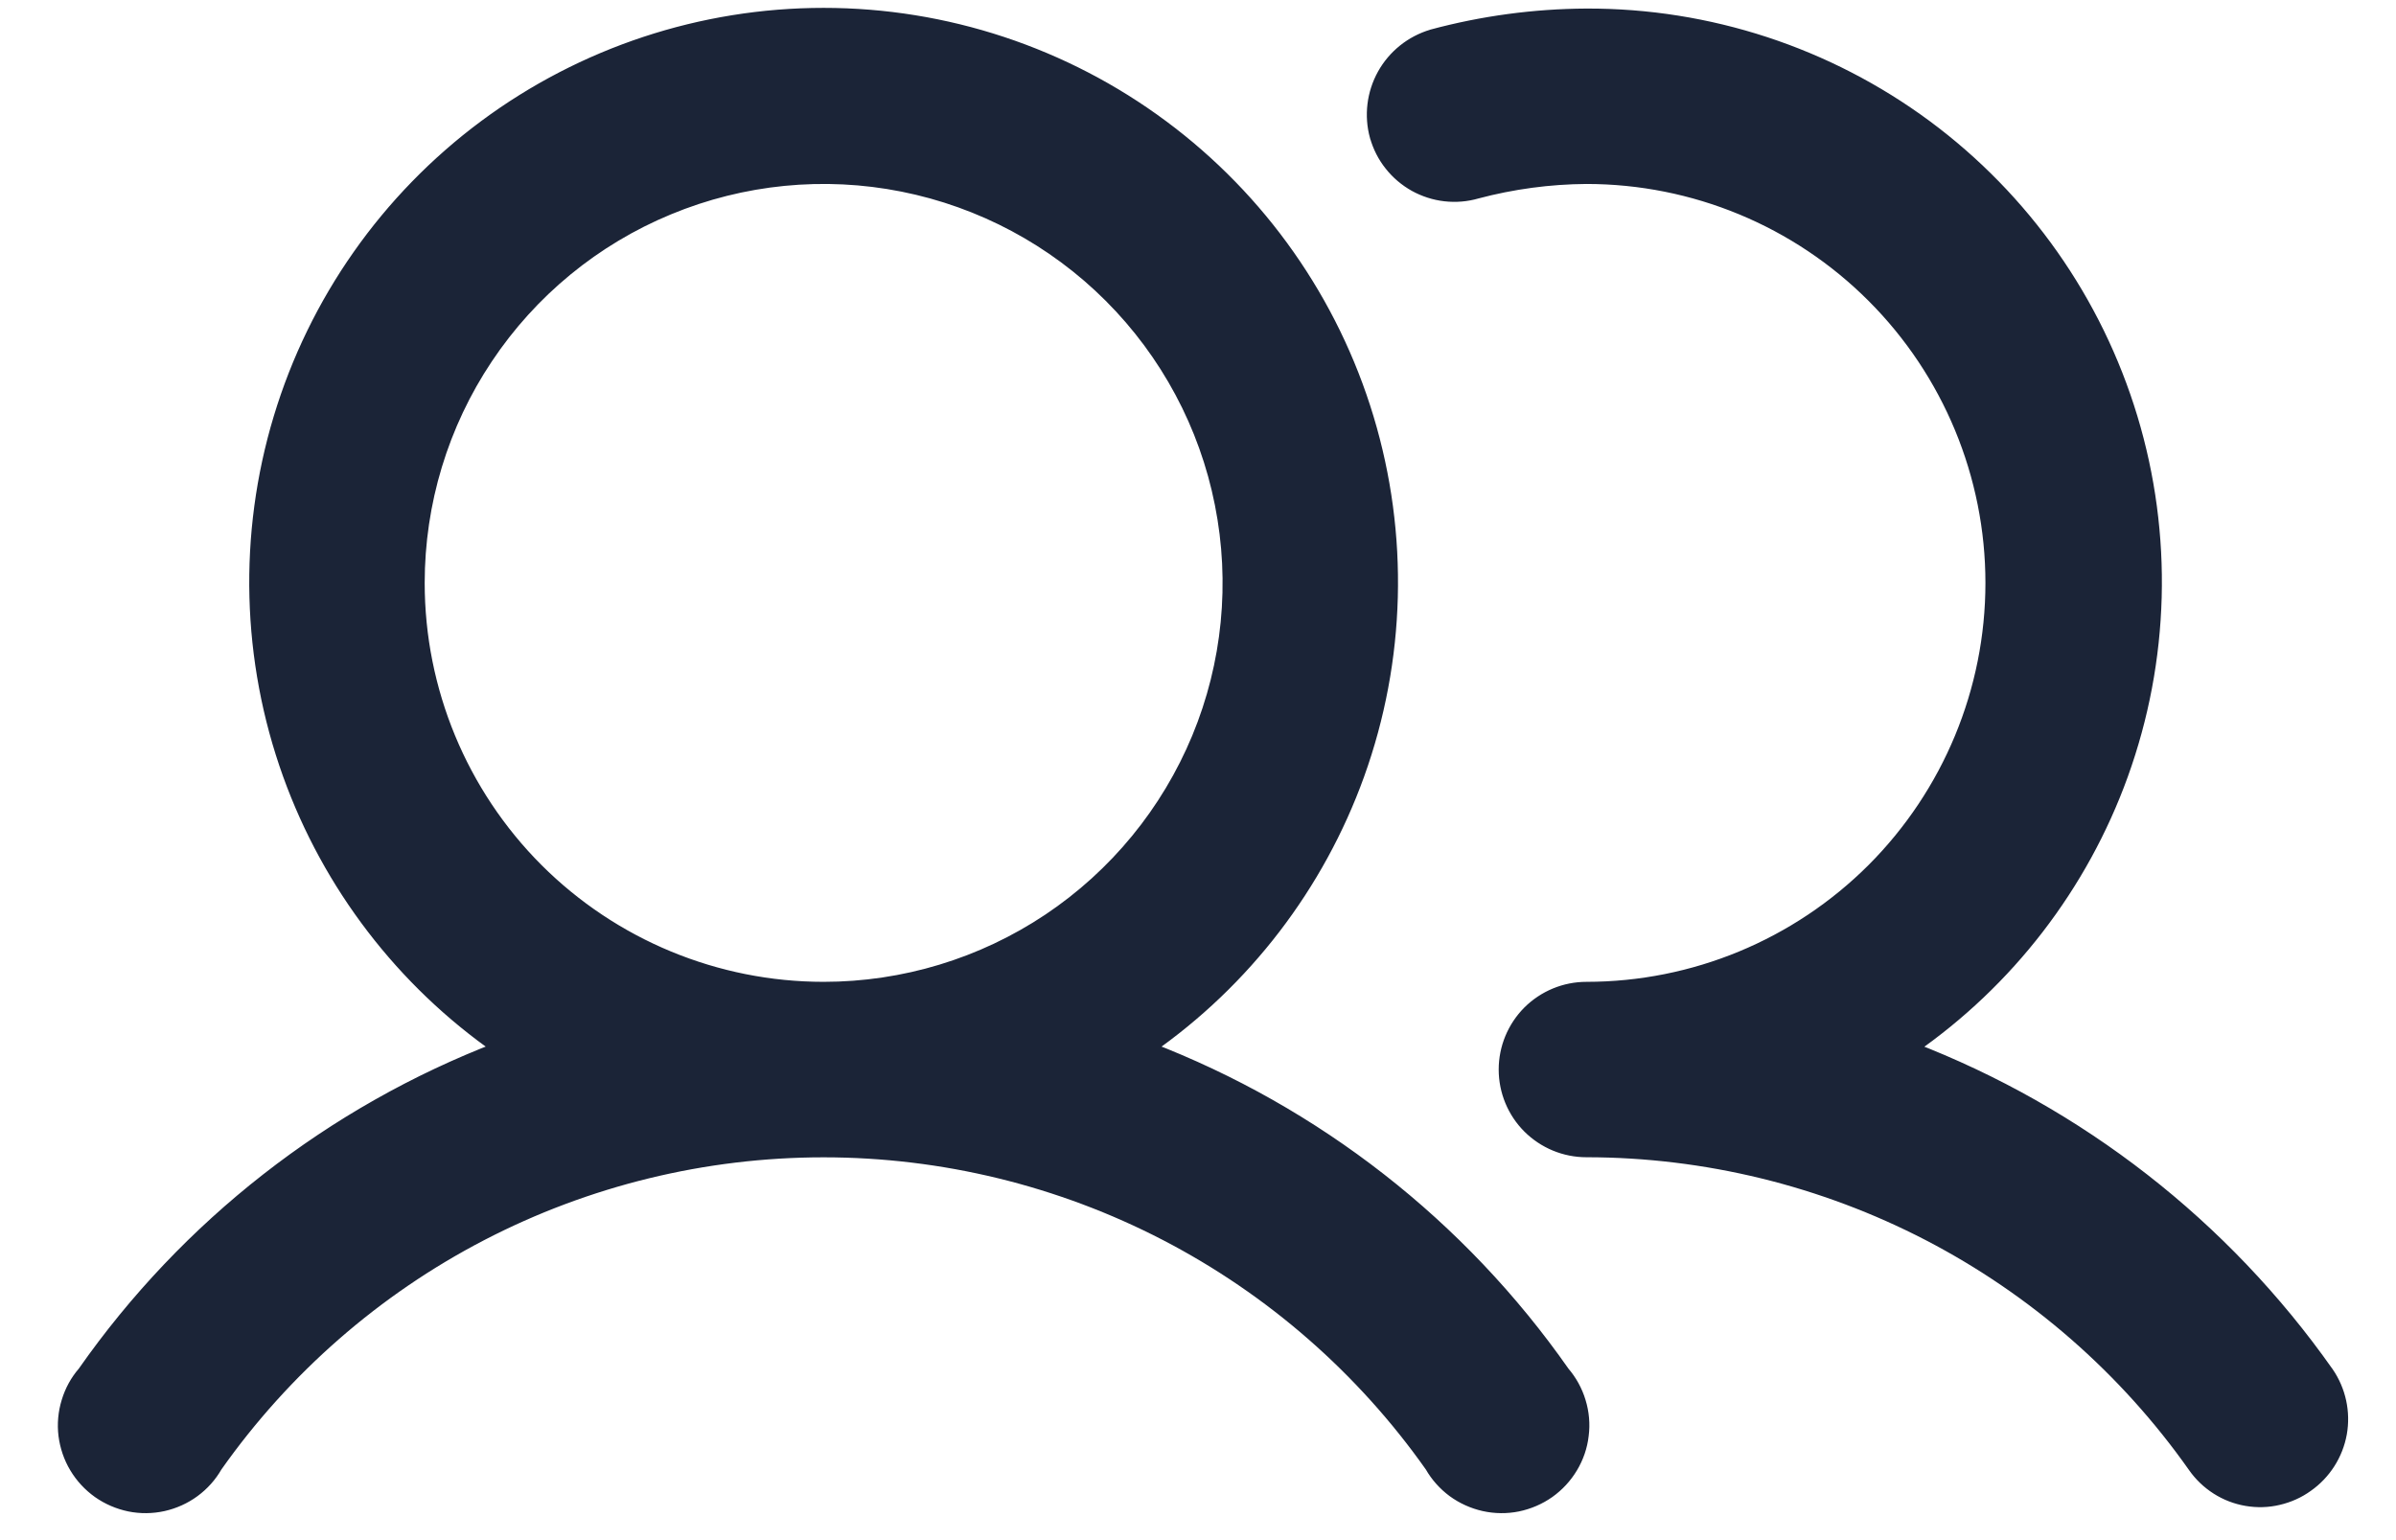 <svg width="28" height="18" viewBox="0 0 28 18" fill="none" xmlns="http://www.w3.org/2000/svg">
<path d="M16.082 1.593L16.083 1.594C16.117 1.714 16.174 1.827 16.252 1.924C16.329 2.022 16.426 2.104 16.535 2.165C16.644 2.225 16.764 2.264 16.888 2.278C17.012 2.292 17.138 2.282 17.258 2.247C17.676 2.136 18.107 2.078 18.539 2.075C19.796 2.075 21.001 2.574 21.889 3.463C22.777 4.351 23.277 5.556 23.277 6.813C23.277 8.069 22.777 9.274 21.889 10.163C21 11.051 19.796 11.55 18.539 11.55C18.287 11.55 18.046 11.65 17.867 11.828C17.689 12.007 17.589 12.248 17.589 12.5C17.589 12.752 17.689 12.994 17.867 13.172C18.046 13.35 18.287 13.45 18.539 13.45C19.932 13.451 21.304 13.787 22.54 14.428C23.776 15.07 24.84 15.999 25.642 17.137C25.713 17.239 25.804 17.326 25.909 17.393C26.014 17.46 26.131 17.505 26.254 17.526C26.377 17.547 26.503 17.544 26.624 17.515C26.745 17.487 26.86 17.436 26.961 17.363C27.166 17.219 27.306 17 27.351 16.753C27.395 16.506 27.34 16.252 27.198 16.045L27.197 16.044C25.987 14.325 24.293 13.006 22.332 12.252C23.464 11.469 24.325 10.352 24.794 9.056C25.279 7.714 25.319 6.251 24.906 4.885C24.493 3.519 23.651 2.323 22.504 1.474C21.356 0.626 19.966 0.17 18.539 0.175L18.539 0.175C17.93 0.178 17.324 0.26 16.737 0.418L16.737 0.418L16.735 0.419C16.494 0.491 16.291 0.654 16.169 0.873C16.047 1.093 16.016 1.351 16.082 1.593ZM3.38 9.053C3.847 10.348 4.704 11.466 5.832 12.251C3.874 13.002 2.184 14.322 0.98 16.042C0.894 16.141 0.831 16.257 0.793 16.383C0.754 16.51 0.742 16.643 0.758 16.774C0.775 16.906 0.818 17.033 0.886 17.146C0.954 17.26 1.045 17.358 1.153 17.435C1.261 17.511 1.384 17.564 1.514 17.591C1.643 17.617 1.777 17.616 1.907 17.587C2.036 17.558 2.158 17.503 2.264 17.425C2.37 17.347 2.459 17.248 2.524 17.134C3.326 15.997 4.389 15.068 5.624 14.427C6.86 13.786 8.232 13.451 9.625 13.451C11.018 13.451 12.39 13.786 13.626 14.427C14.861 15.068 15.924 15.997 16.726 17.134C16.791 17.248 16.88 17.347 16.985 17.425C17.092 17.503 17.214 17.558 17.343 17.587C17.473 17.616 17.607 17.617 17.736 17.591C17.866 17.564 17.989 17.511 18.097 17.435C18.205 17.358 18.296 17.26 18.364 17.146C18.432 17.033 18.476 16.906 18.491 16.774C18.508 16.643 18.496 16.51 18.457 16.383C18.419 16.257 18.355 16.141 18.27 16.042C17.067 14.322 15.376 13.002 13.418 12.251C14.546 11.466 15.403 10.348 15.87 9.053C16.353 7.712 16.391 6.251 15.979 4.886C15.567 3.521 14.727 2.326 13.582 1.476C12.438 0.626 11.05 0.167 9.625 0.167C8.2 0.167 6.812 0.626 5.667 1.476C4.523 2.326 3.683 3.521 3.271 4.886C2.859 6.251 2.897 7.712 3.38 9.053ZM4.888 6.813C4.888 5.876 5.165 4.96 5.686 4.181C6.206 3.402 6.946 2.794 7.812 2.436C8.678 2.077 9.63 1.983 10.549 2.166C11.468 2.349 12.312 2.8 12.975 3.463C13.637 4.125 14.089 4.969 14.271 5.888C14.454 6.807 14.361 7.76 14.002 8.626C13.643 9.491 13.036 10.231 12.257 10.752C11.478 11.272 10.562 11.55 9.625 11.55C8.369 11.55 7.164 11.051 6.275 10.163C5.387 9.274 4.888 8.069 4.888 6.813Z" fill="#1B2437" stroke="#1B2437" stroke-width="0.15"/>
</svg>
